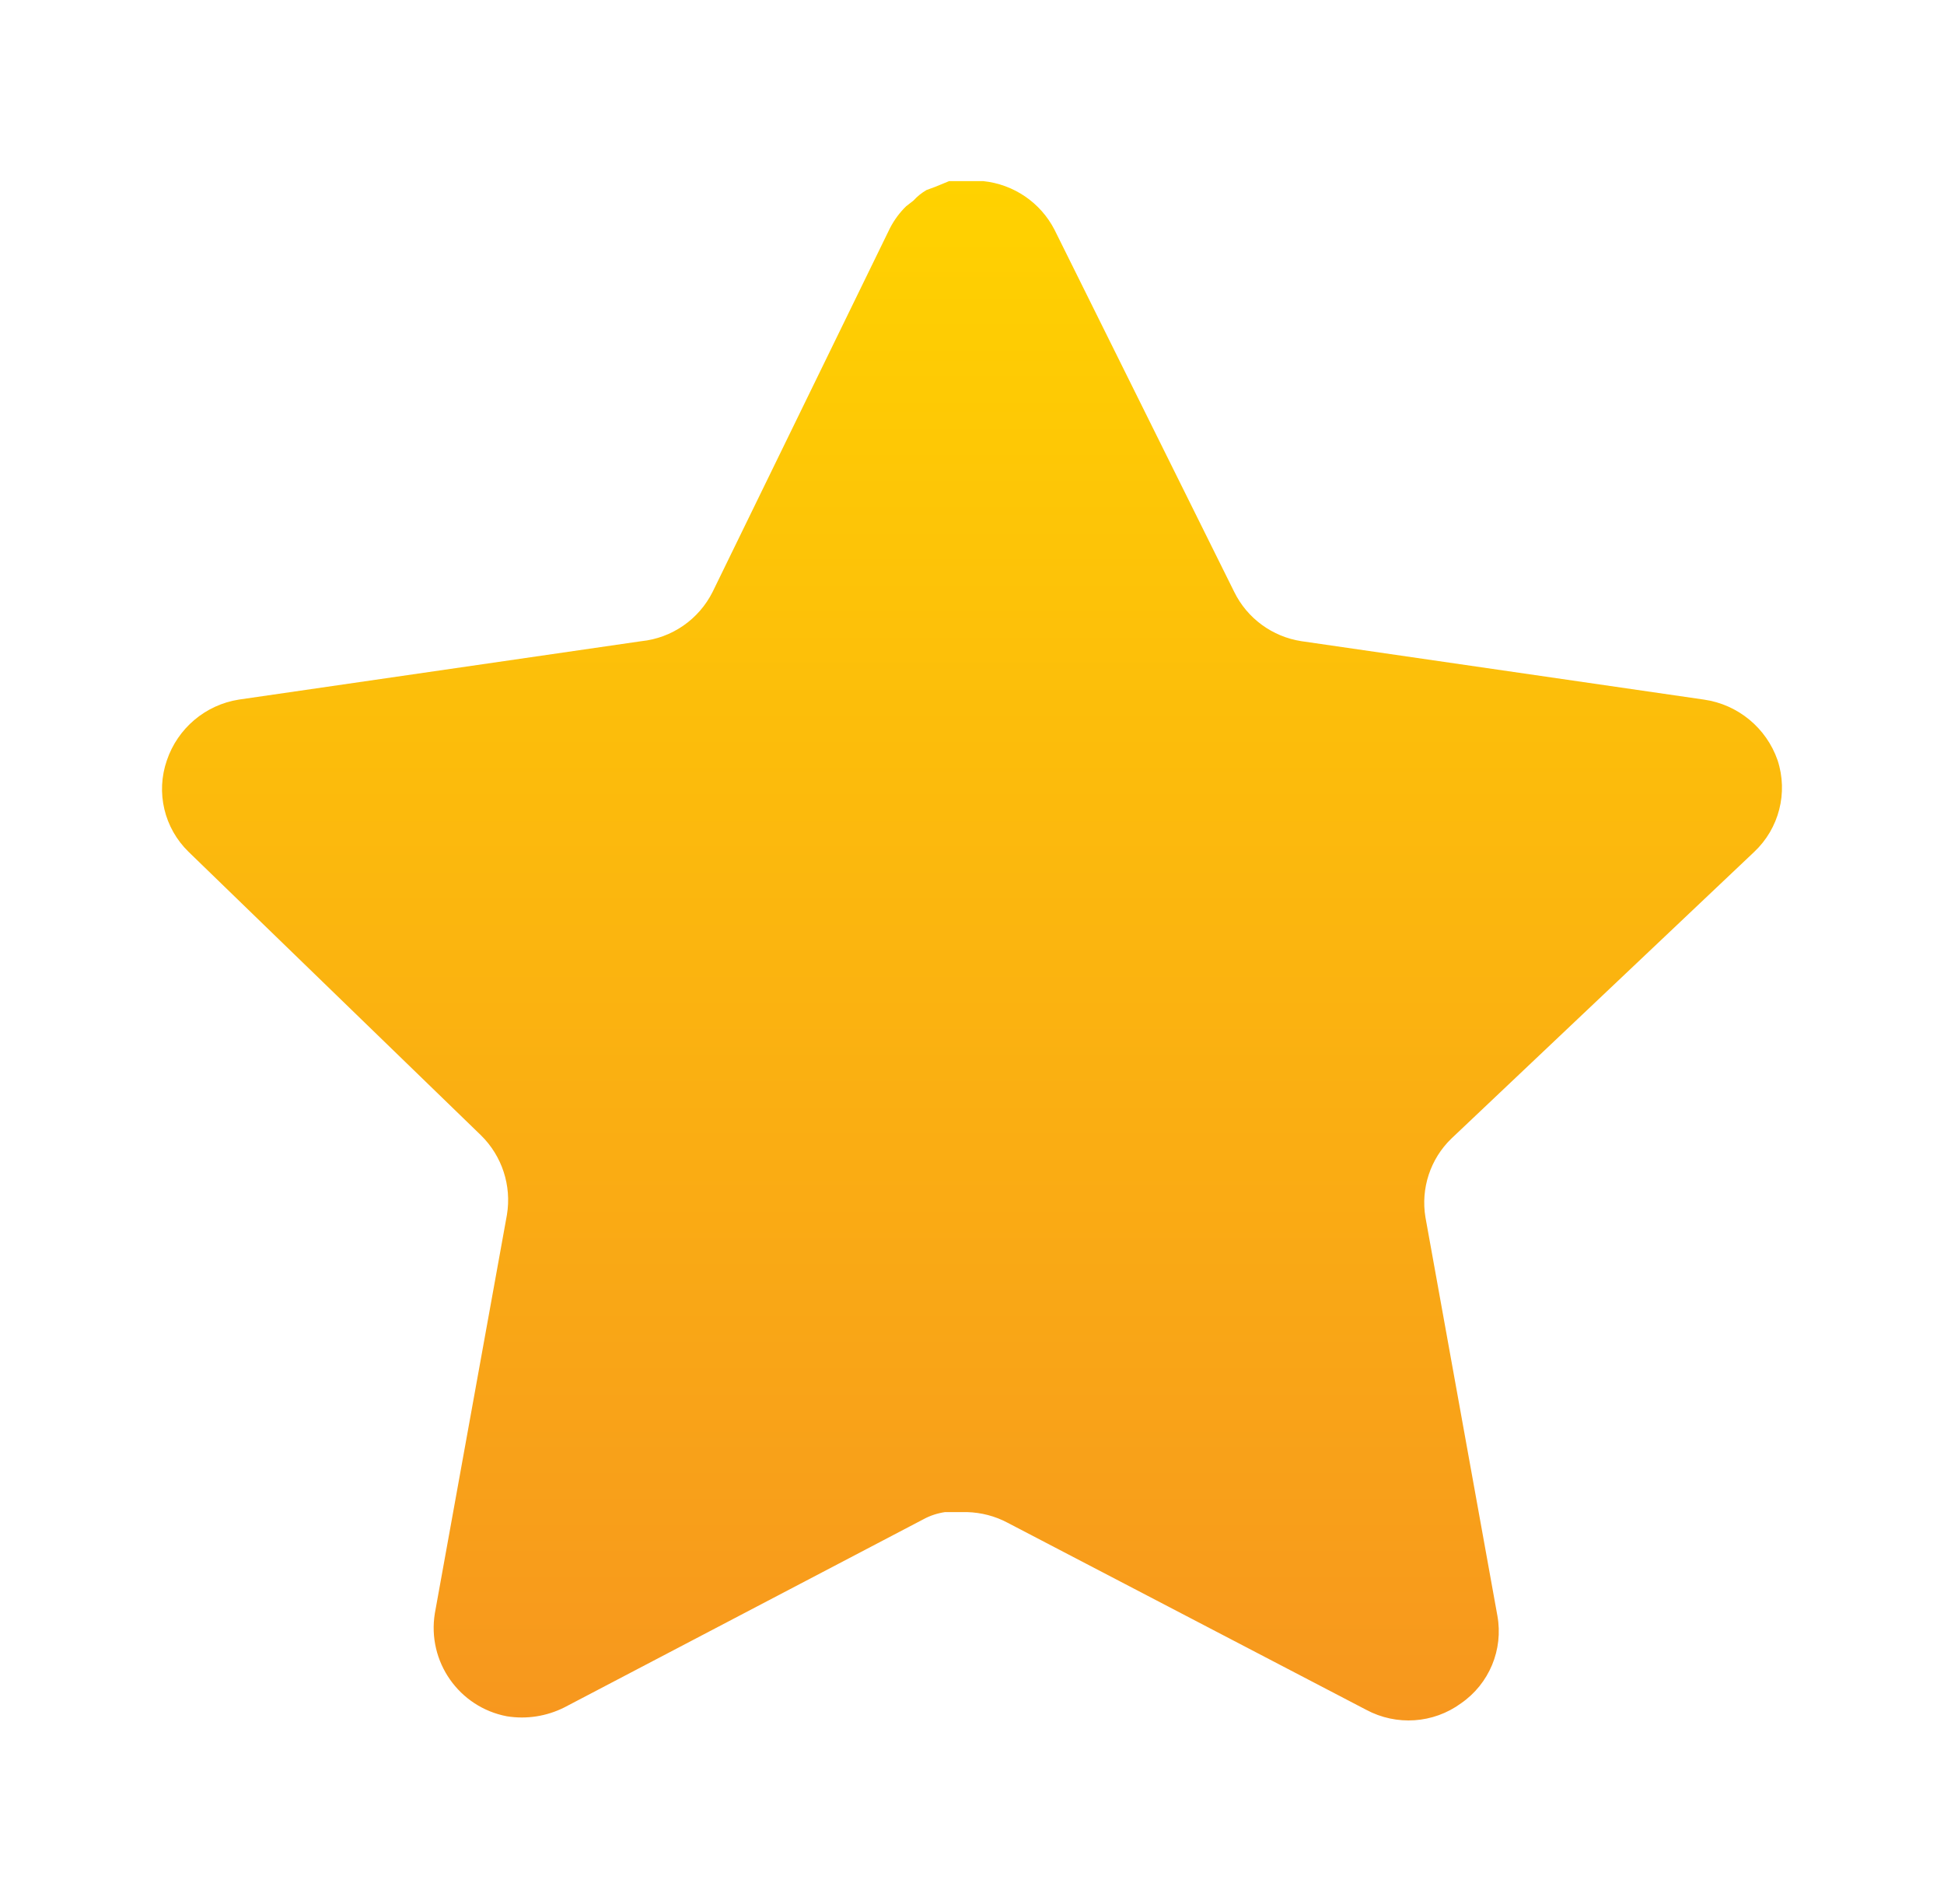 <svg width="48" height="47" viewBox="0 0 48 47" fill="none" xmlns="http://www.w3.org/2000/svg">
<g filter="url(#filter0_d_1119_18214)">
<path d="M35.834 24.109C35.316 24.611 35.078 25.337 35.196 26.049L36.973 35.888C37.123 36.722 36.772 37.566 36.074 38.048C35.39 38.548 34.48 38.608 33.734 38.208L24.877 33.589C24.569 33.425 24.227 33.337 23.877 33.327H23.335C23.147 33.355 22.963 33.414 22.795 33.507L13.936 38.148C13.498 38.368 13.003 38.446 12.517 38.368C11.333 38.144 10.543 37.016 10.737 35.826L12.517 25.987C12.635 25.269 12.397 24.539 11.879 24.029L4.658 17.03C4.054 16.444 3.844 15.564 4.12 14.77C4.388 13.978 5.072 13.4 5.897 13.27L15.836 11.828C16.592 11.75 17.256 11.29 17.596 10.61L21.975 1.631C22.079 1.431 22.213 1.247 22.375 1.091L22.555 0.951C22.649 0.847 22.757 0.761 22.877 0.691L23.095 0.611L23.435 0.471H24.277C25.029 0.549 25.691 0.999 26.037 1.671L30.474 10.61C30.794 11.264 31.416 11.718 32.134 11.828L42.073 13.27C42.913 13.39 43.615 13.97 43.892 14.77C44.154 15.572 43.928 16.452 43.313 17.03L35.834 24.109Z" fill="url(#paint0_linear_1119_18214)"/>
</g>
<defs>
<filter id="filter0_d_1119_18214" x="0" y="0.471" width="48" height="46" filterUnits="userSpaceOnUse" color-interpolation-filters="sRGB">
<feFlood flood-opacity="0" result="BackgroundImageFix"/>
<feColorMatrix in="SourceAlpha" type="matrix" values="0 0 0 0 0 0 0 0 0 0 0 0 0 0 0 0 0 0 127 0" result="hardAlpha"/>
<feOffset dy="4"/>
<feGaussianBlur stdDeviation="2"/>
<feComposite in2="hardAlpha" operator="out"/>
<feColorMatrix type="matrix" values="0 0 0 0 0 0 0 0 0 0 0 0 0 0 0 0 0 0 0.25 0"/>
<feBlend mode="normal" in2="BackgroundImageFix" result="effect1_dropShadow_1119_18214"/>
<feBlend mode="normal" in="SourceGraphic" in2="effect1_dropShadow_1119_18214" result="shape"/>
</filter>
<linearGradient id="paint0_linear_1119_18214" x1="24" y1="0.471" x2="24" y2="38.471" gradientUnits="userSpaceOnUse">
<stop stop-color="#FFD200"/>
<stop offset="1" stop-color="#F7971E"/>
</linearGradient>
</defs>
</svg>
